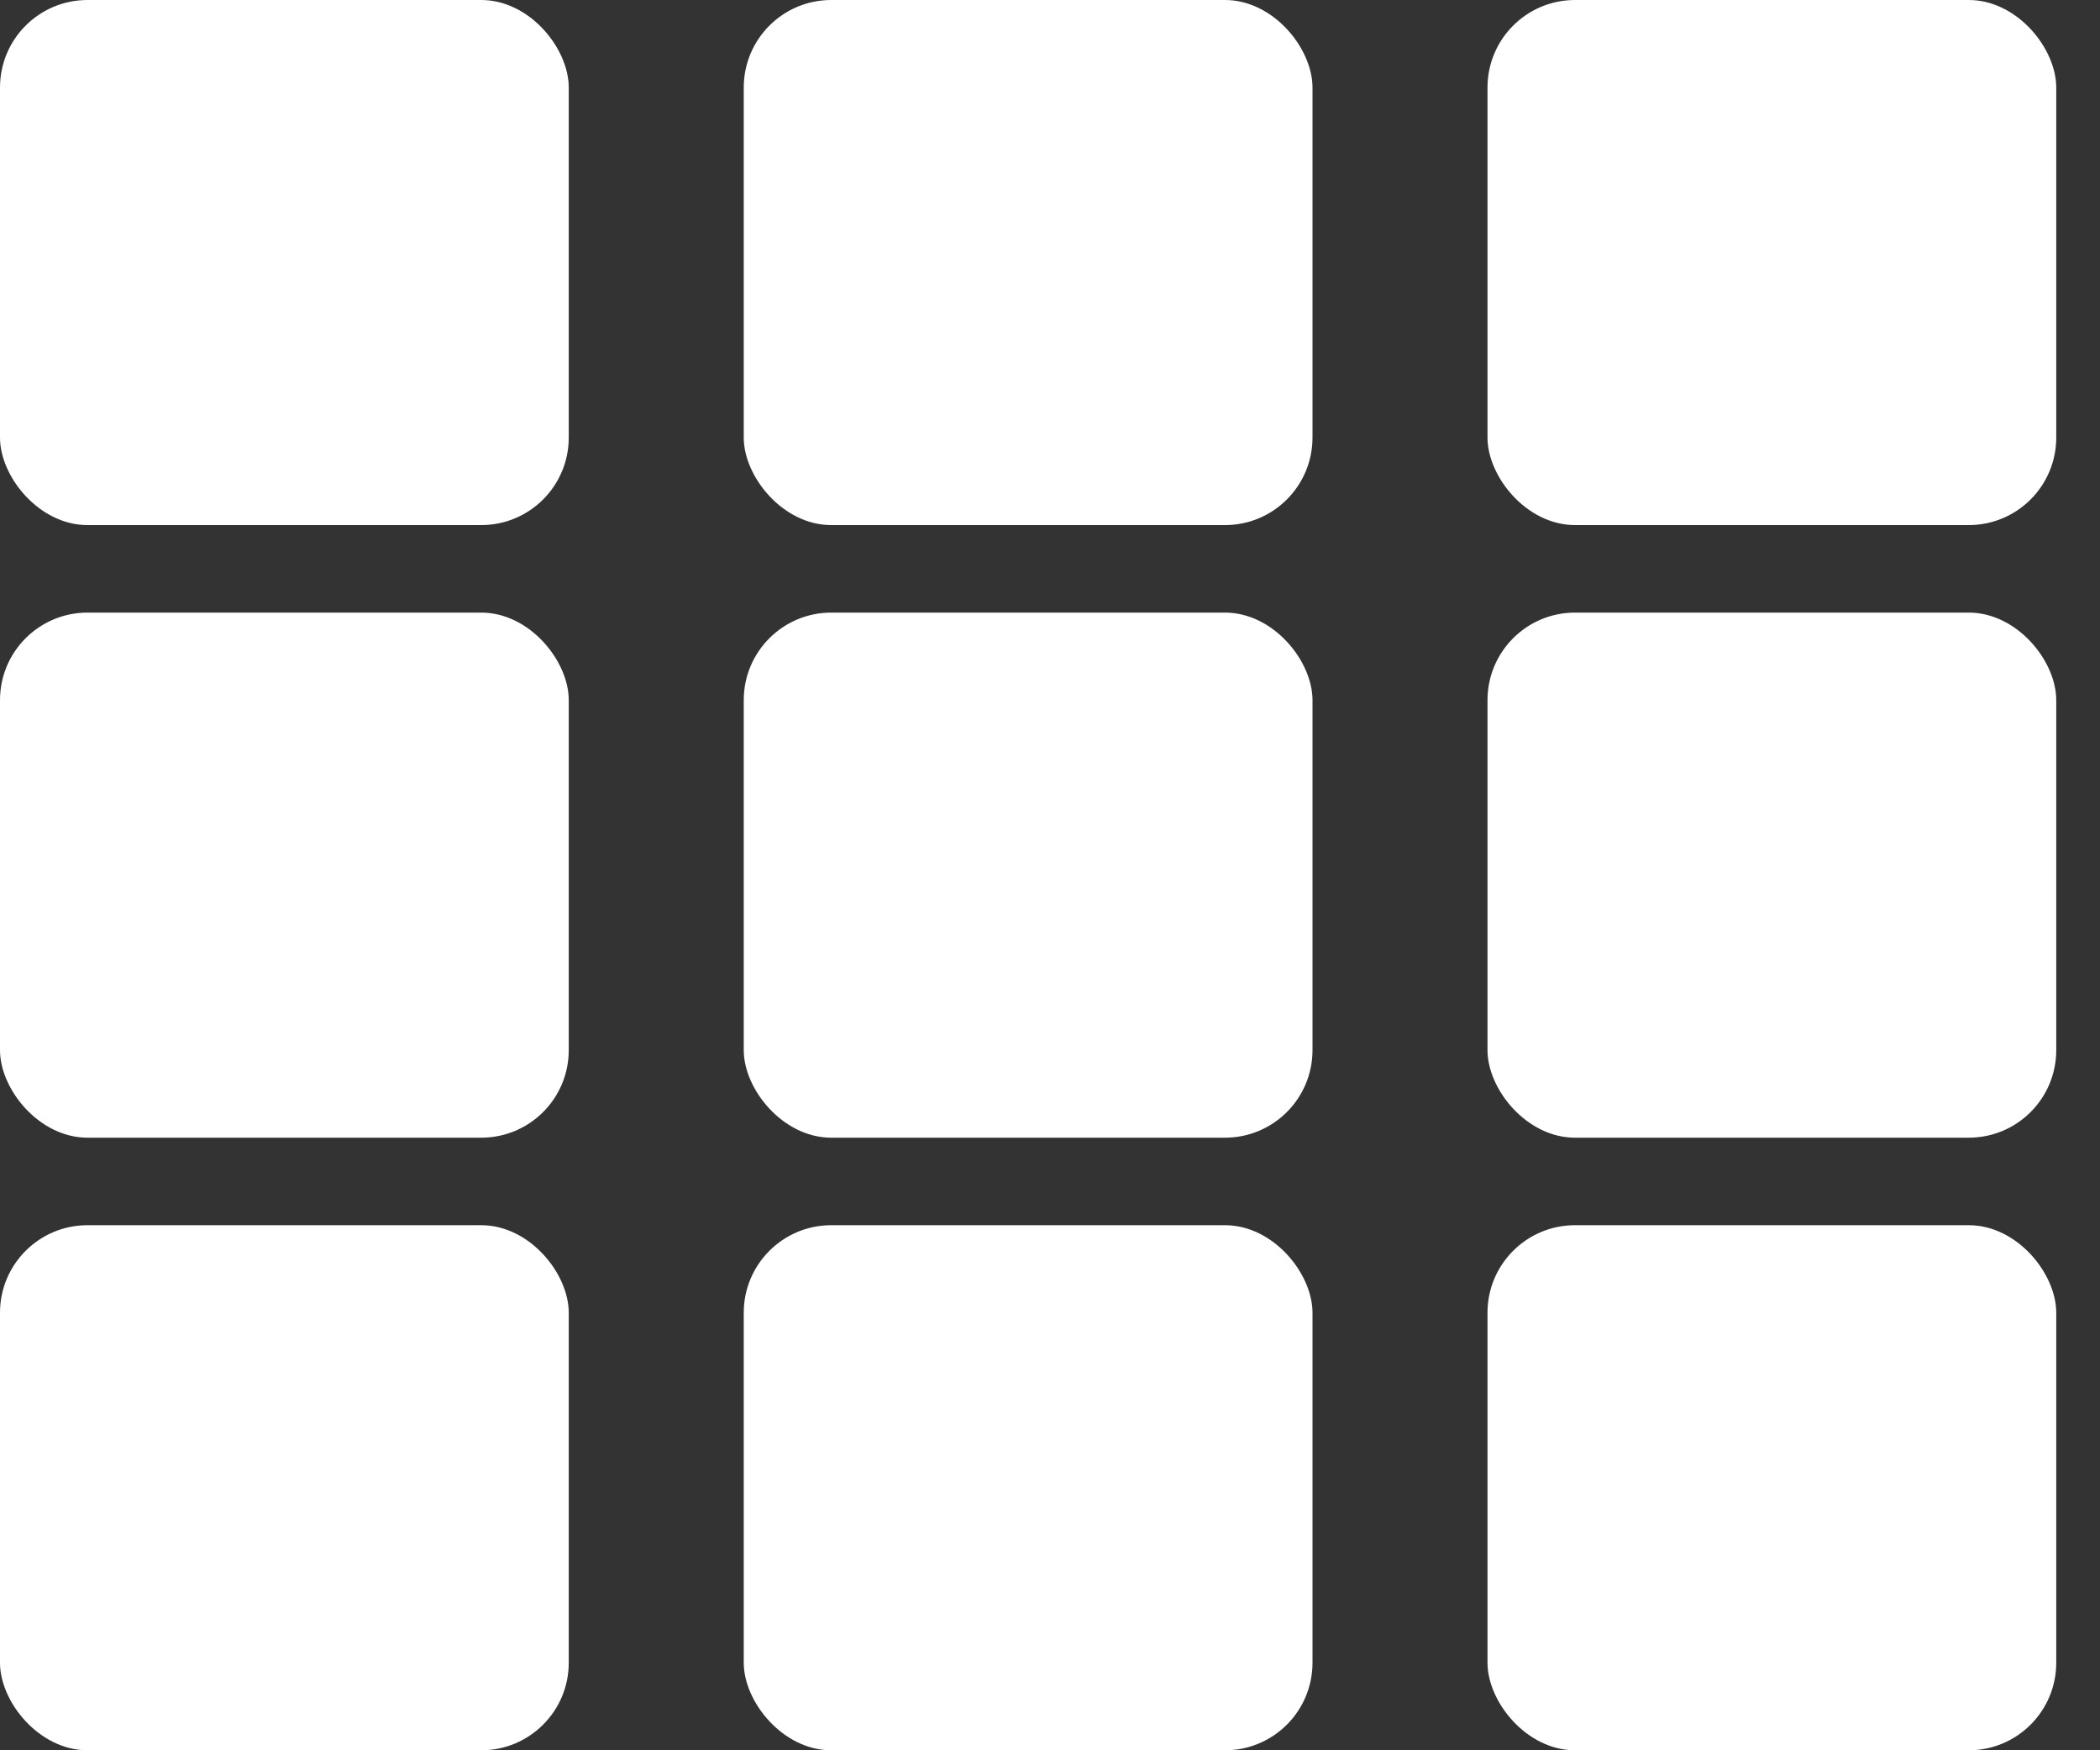 <svg width="24" height="20" viewBox="0 0 24 20" fill="none" xmlns="http://www.w3.org/2000/svg">
<rect x="0" y="0" width="24" height="20" fill="#333333" stroke="none"/>
<rect width="6.5" height="6" rx="1" fill="white"/>
<rect y="7" width="6.5" height="6" rx="1" fill="white"/>
<rect y="14" width="6.5" height="6" rx="1" fill="white"/>
<rect x="8.5" y="14" width="6.5" height="6" rx="1" fill="white"/>
<rect x="17" y="14" width="6.5" height="6" rx="1" fill="white"/>
<rect x="8.5" y="7" width="6.5" height="6" rx="1" fill="white"/>
<rect x="17" y="7" width="6.5" height="6" rx="1" fill="white"/>
<rect x="8.5" width="6.5" height="6" rx="1" fill="white"/>
<rect x="17" width="6.5" height="6" rx="1" fill="white"/>
</svg>
